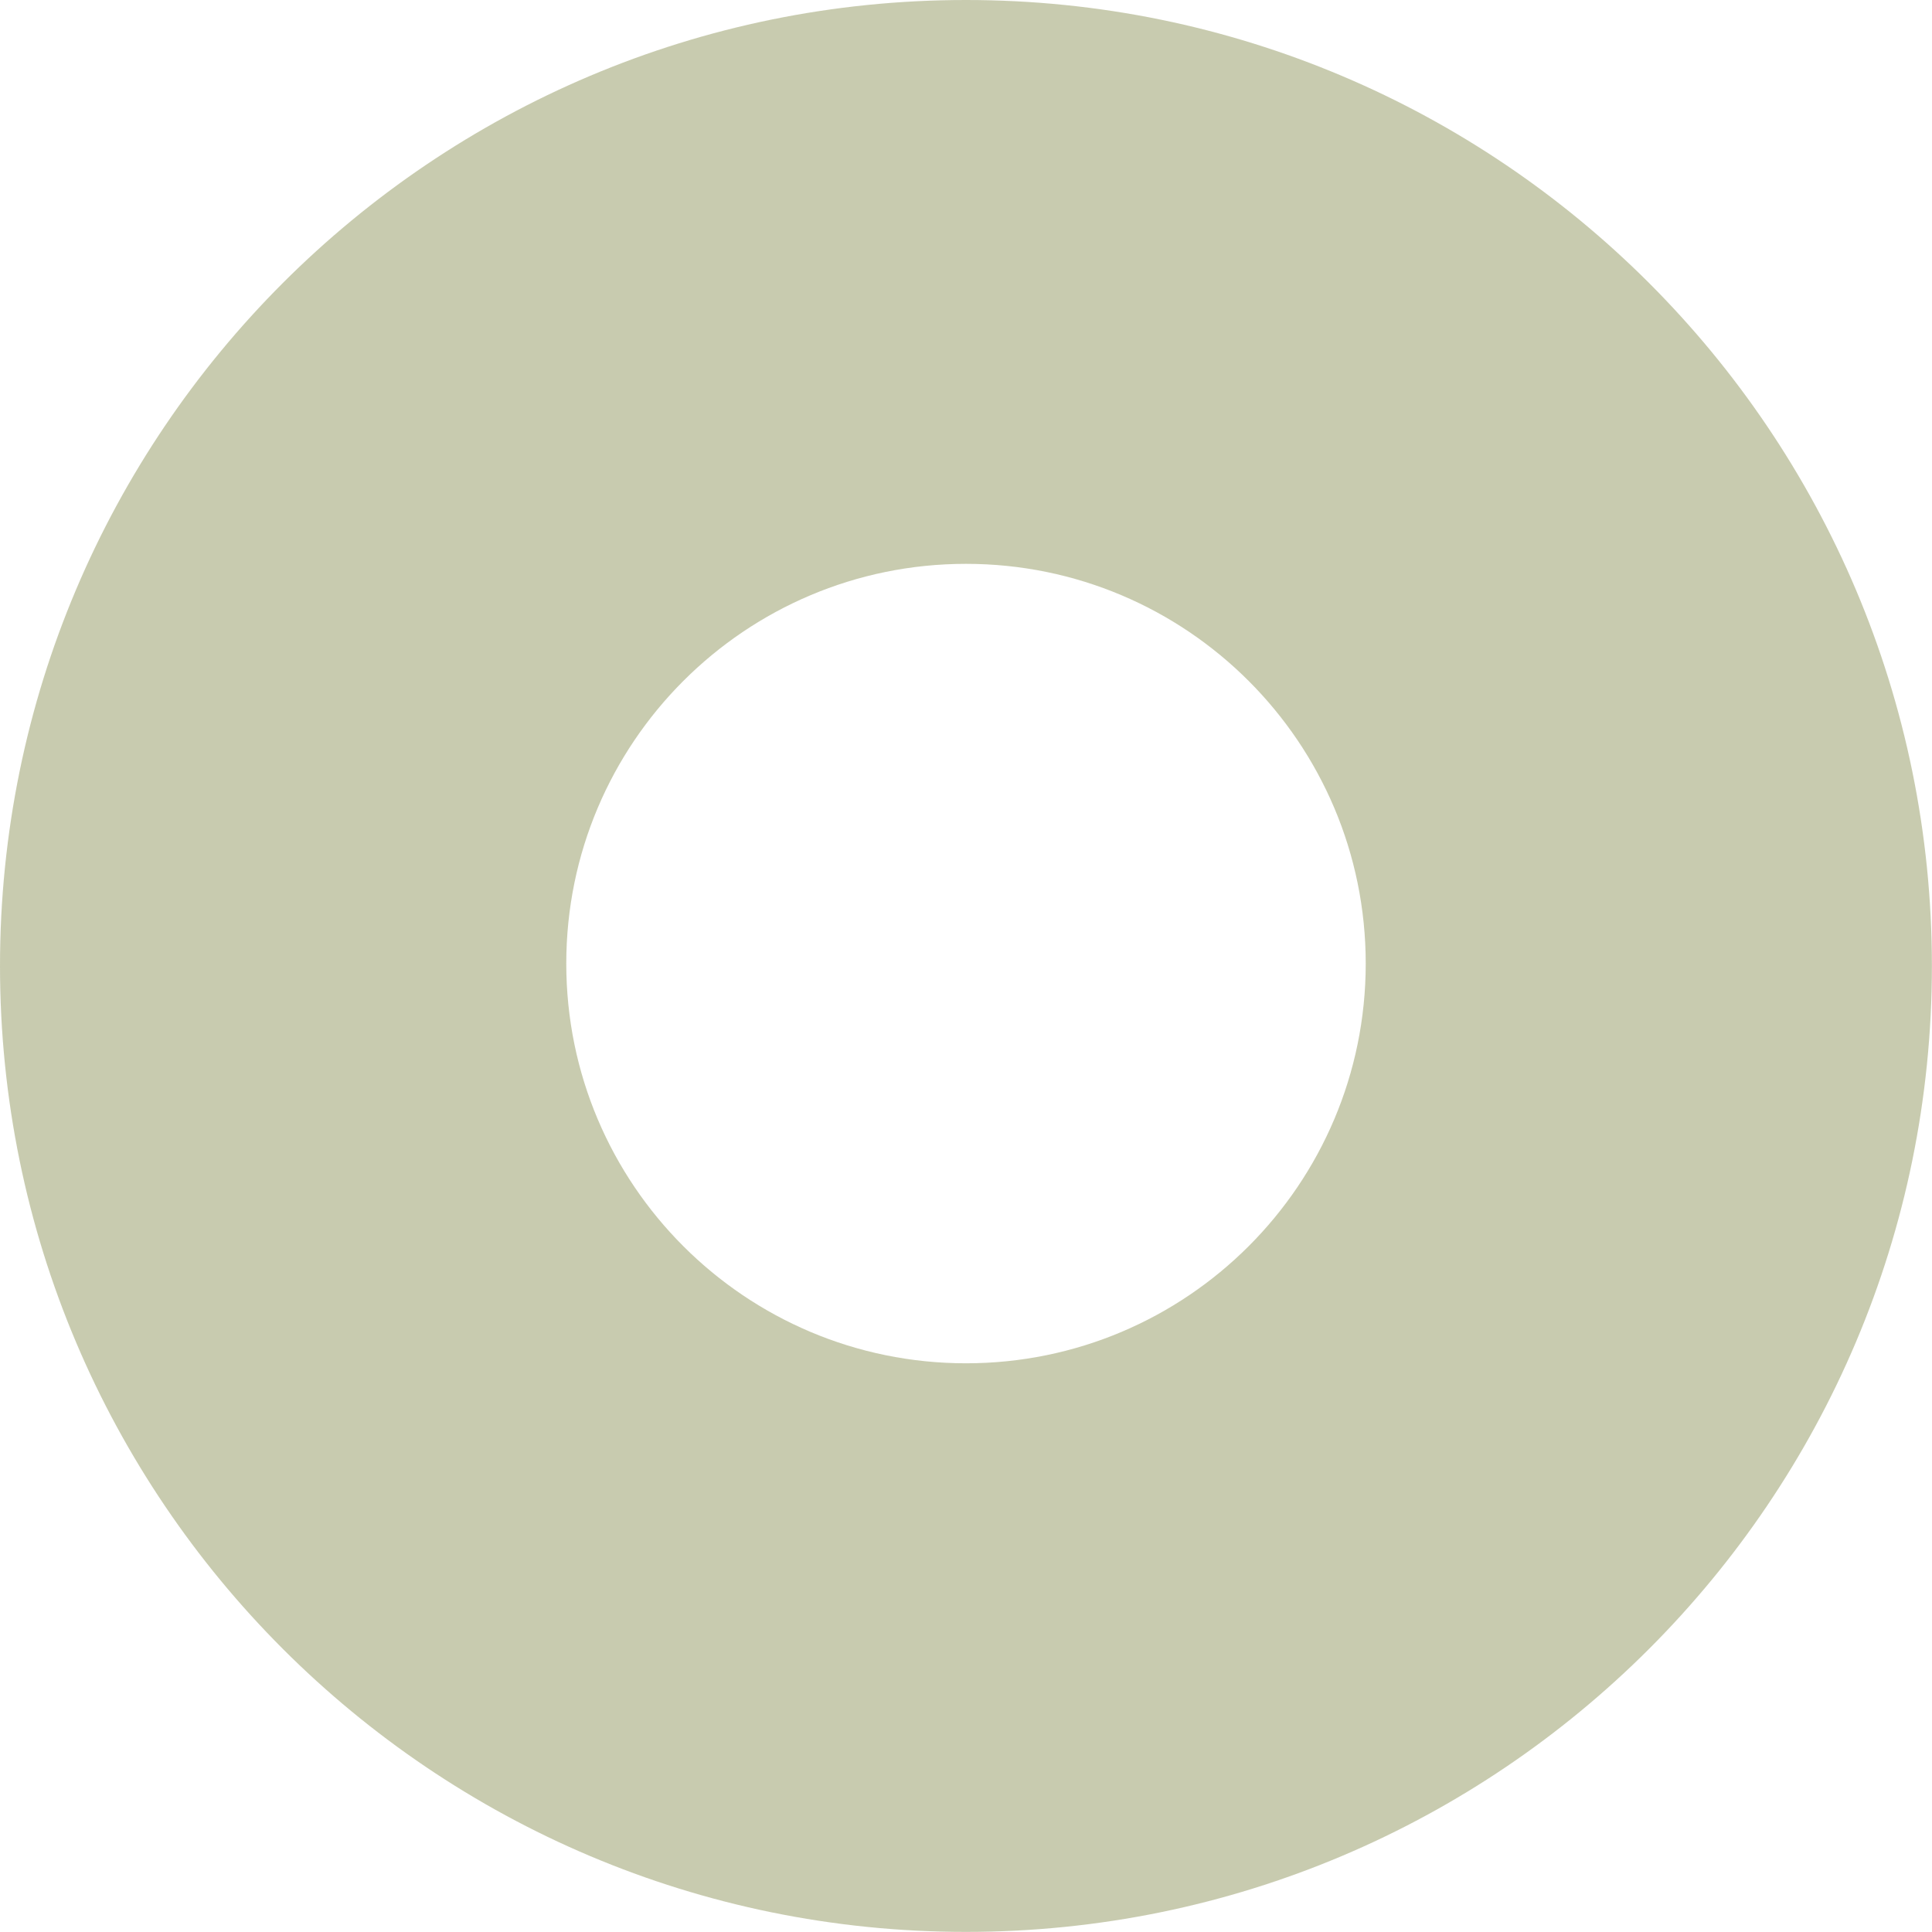 <svg width="58" height="58" viewBox="0 0 58 58" fill="none" xmlns="http://www.w3.org/2000/svg">
<path fill-rule="evenodd" clip-rule="evenodd" d="M28.998 57.997C45.014 57.997 57.997 45.014 57.997 28.998C57.997 12.983 45.014 0 28.998 0C12.983 0 0 12.983 0 28.998C0 45.014 12.983 57.997 28.998 57.997ZM29 40.927C35.627 40.927 41 35.555 41 28.927C41 22.3 35.627 16.927 29 16.927C22.373 16.927 17 22.3 17 28.927C17 35.555 22.373 40.927 29 40.927Z" fill="#939960" fill-opacity="0.5"/>
</svg>
